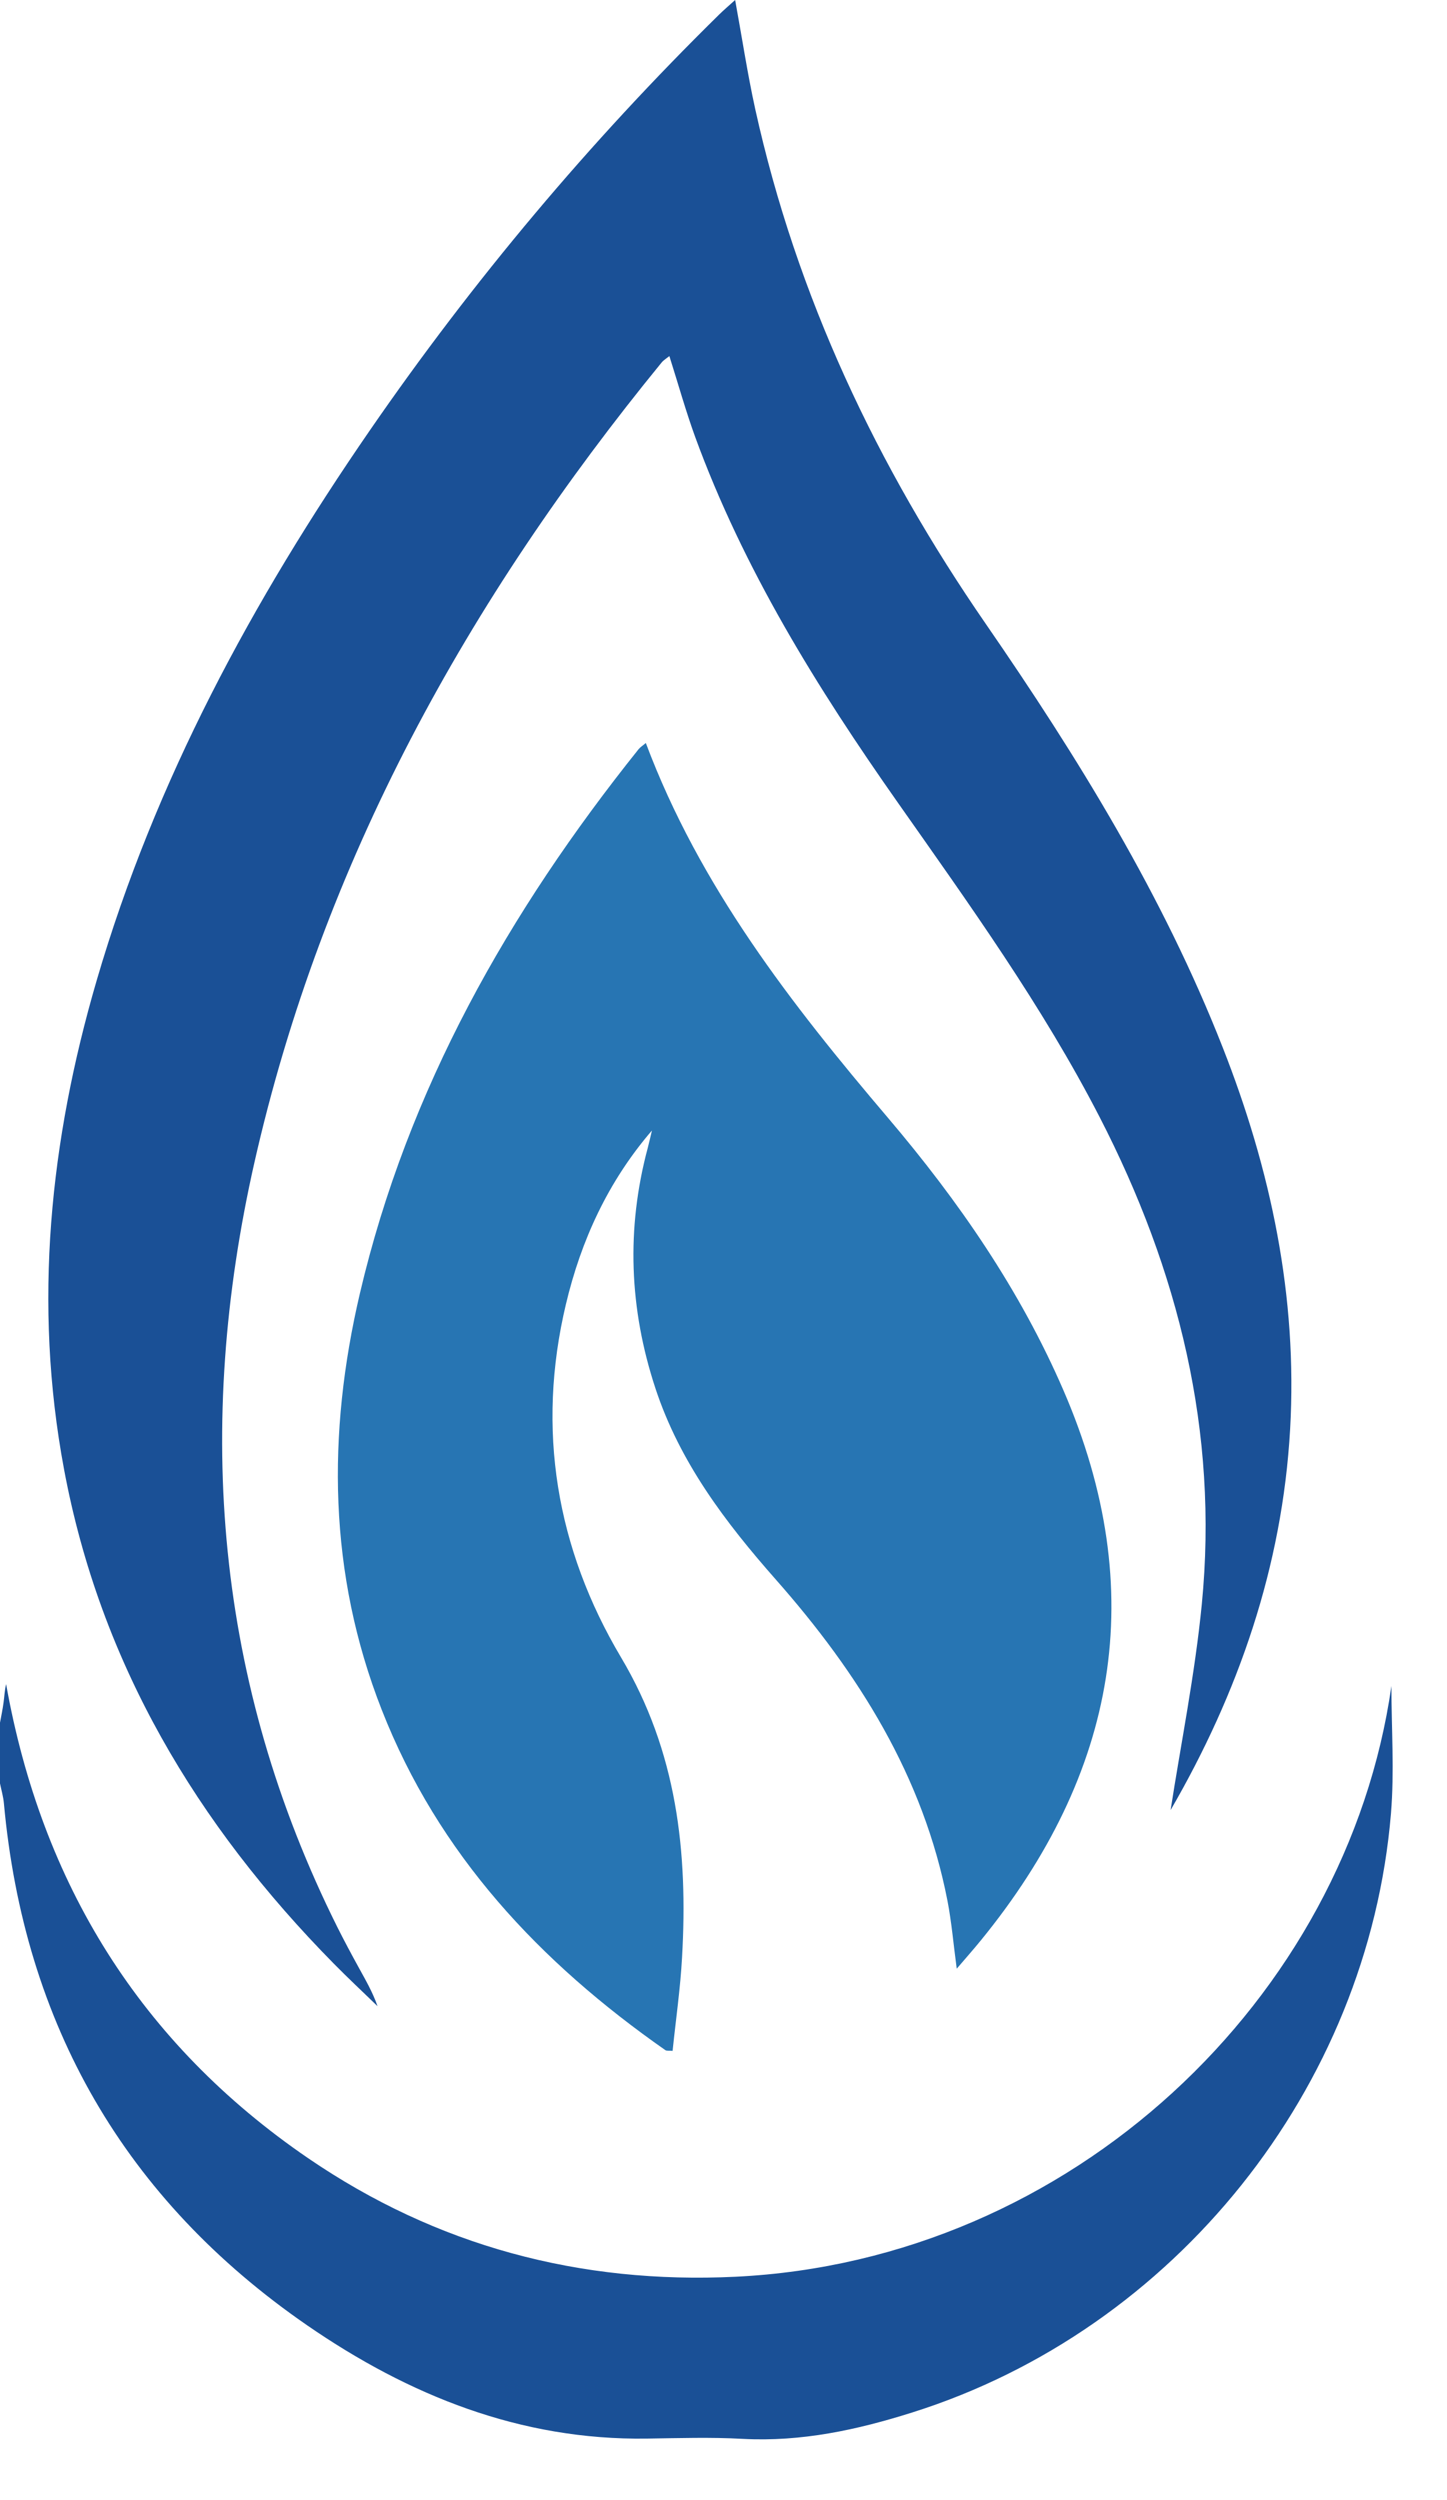 <svg width="22" height="38" viewBox="0 0 22 38" fill="none" xmlns="http://www.w3.org/2000/svg">
<path d="M0.001 26.179C0.019 26.079 0.041 25.979 0.054 25.878C0.067 25.788 0.069 25.696 0.093 25.598C0.635 28.633 2.137 31.06 4.683 32.802C6.638 34.139 8.82 34.719 11.183 34.605C16.291 34.358 20.476 30.38 21.155 25.626C21.155 26.273 21.201 26.923 21.148 27.565C20.799 31.745 17.858 35.41 13.873 36.667C13.032 36.933 12.183 37.117 11.291 37.069C10.807 37.042 10.321 37.058 9.836 37.065C7.912 37.093 6.212 36.407 4.668 35.342C1.897 33.43 0.366 30.767 0.059 27.407C0.05 27.306 0.02 27.207 0 27.107C0 26.798 0 26.488 0 26.178L0.001 26.179Z" fill="#1A5096"/>
<path d="M17.798 27.51C17.955 26.498 18.168 25.446 18.272 24.384C18.529 21.76 17.917 19.306 16.719 16.98C15.847 15.287 14.737 13.746 13.646 12.193C12.421 10.45 11.302 8.648 10.567 6.635C10.424 6.24 10.311 5.835 10.177 5.412C10.133 5.448 10.09 5.473 10.06 5.509C7.115 9.112 4.905 13.095 3.869 17.665C2.96 21.678 3.273 25.576 5.132 29.297C5.234 29.5 5.341 29.7 5.45 29.898C5.554 30.088 5.664 30.274 5.74 30.493C5.518 30.277 5.291 30.066 5.074 29.845C2.991 27.731 1.523 25.279 0.973 22.329C0.503 19.811 0.758 17.337 1.471 14.898C2.358 11.865 3.841 9.126 5.624 6.54C7.192 4.266 8.961 2.16 10.932 0.223C11.004 0.152 11.081 0.087 11.177 0C11.282 0.573 11.364 1.118 11.482 1.656C12.111 4.505 13.333 7.085 14.986 9.48C16.388 11.512 17.681 13.607 18.589 15.918C19.323 17.783 19.729 19.707 19.615 21.721C19.497 23.822 18.82 25.748 17.799 27.51L17.798 27.51Z" fill="#1A5096"/>
<path d="M9.911 17.184C9.244 17.96 8.835 18.852 8.604 19.824C8.152 21.726 8.459 23.537 9.442 25.191C10.294 26.624 10.461 28.151 10.37 29.75C10.344 30.223 10.276 30.692 10.226 31.172C10.17 31.167 10.135 31.174 10.116 31.161C8.209 29.827 6.666 28.189 5.803 25.986C4.991 23.915 4.972 21.793 5.472 19.658C6.2 16.554 7.734 13.855 9.71 11.386C9.735 11.356 9.77 11.335 9.819 11.293C10.637 13.473 12.027 15.257 13.502 16.992C14.573 18.253 15.511 19.609 16.172 21.14C17.488 24.186 16.983 26.956 14.914 29.491C14.805 29.625 14.69 29.755 14.546 29.923C14.496 29.548 14.468 29.216 14.405 28.89C14.037 26.997 13.049 25.429 11.798 24.011C11.027 23.137 10.335 22.225 9.965 21.102C9.567 19.894 9.519 18.676 9.849 17.445C9.872 17.358 9.891 17.27 9.912 17.183L9.911 17.184Z" fill="#2775B3"/>
</svg>
